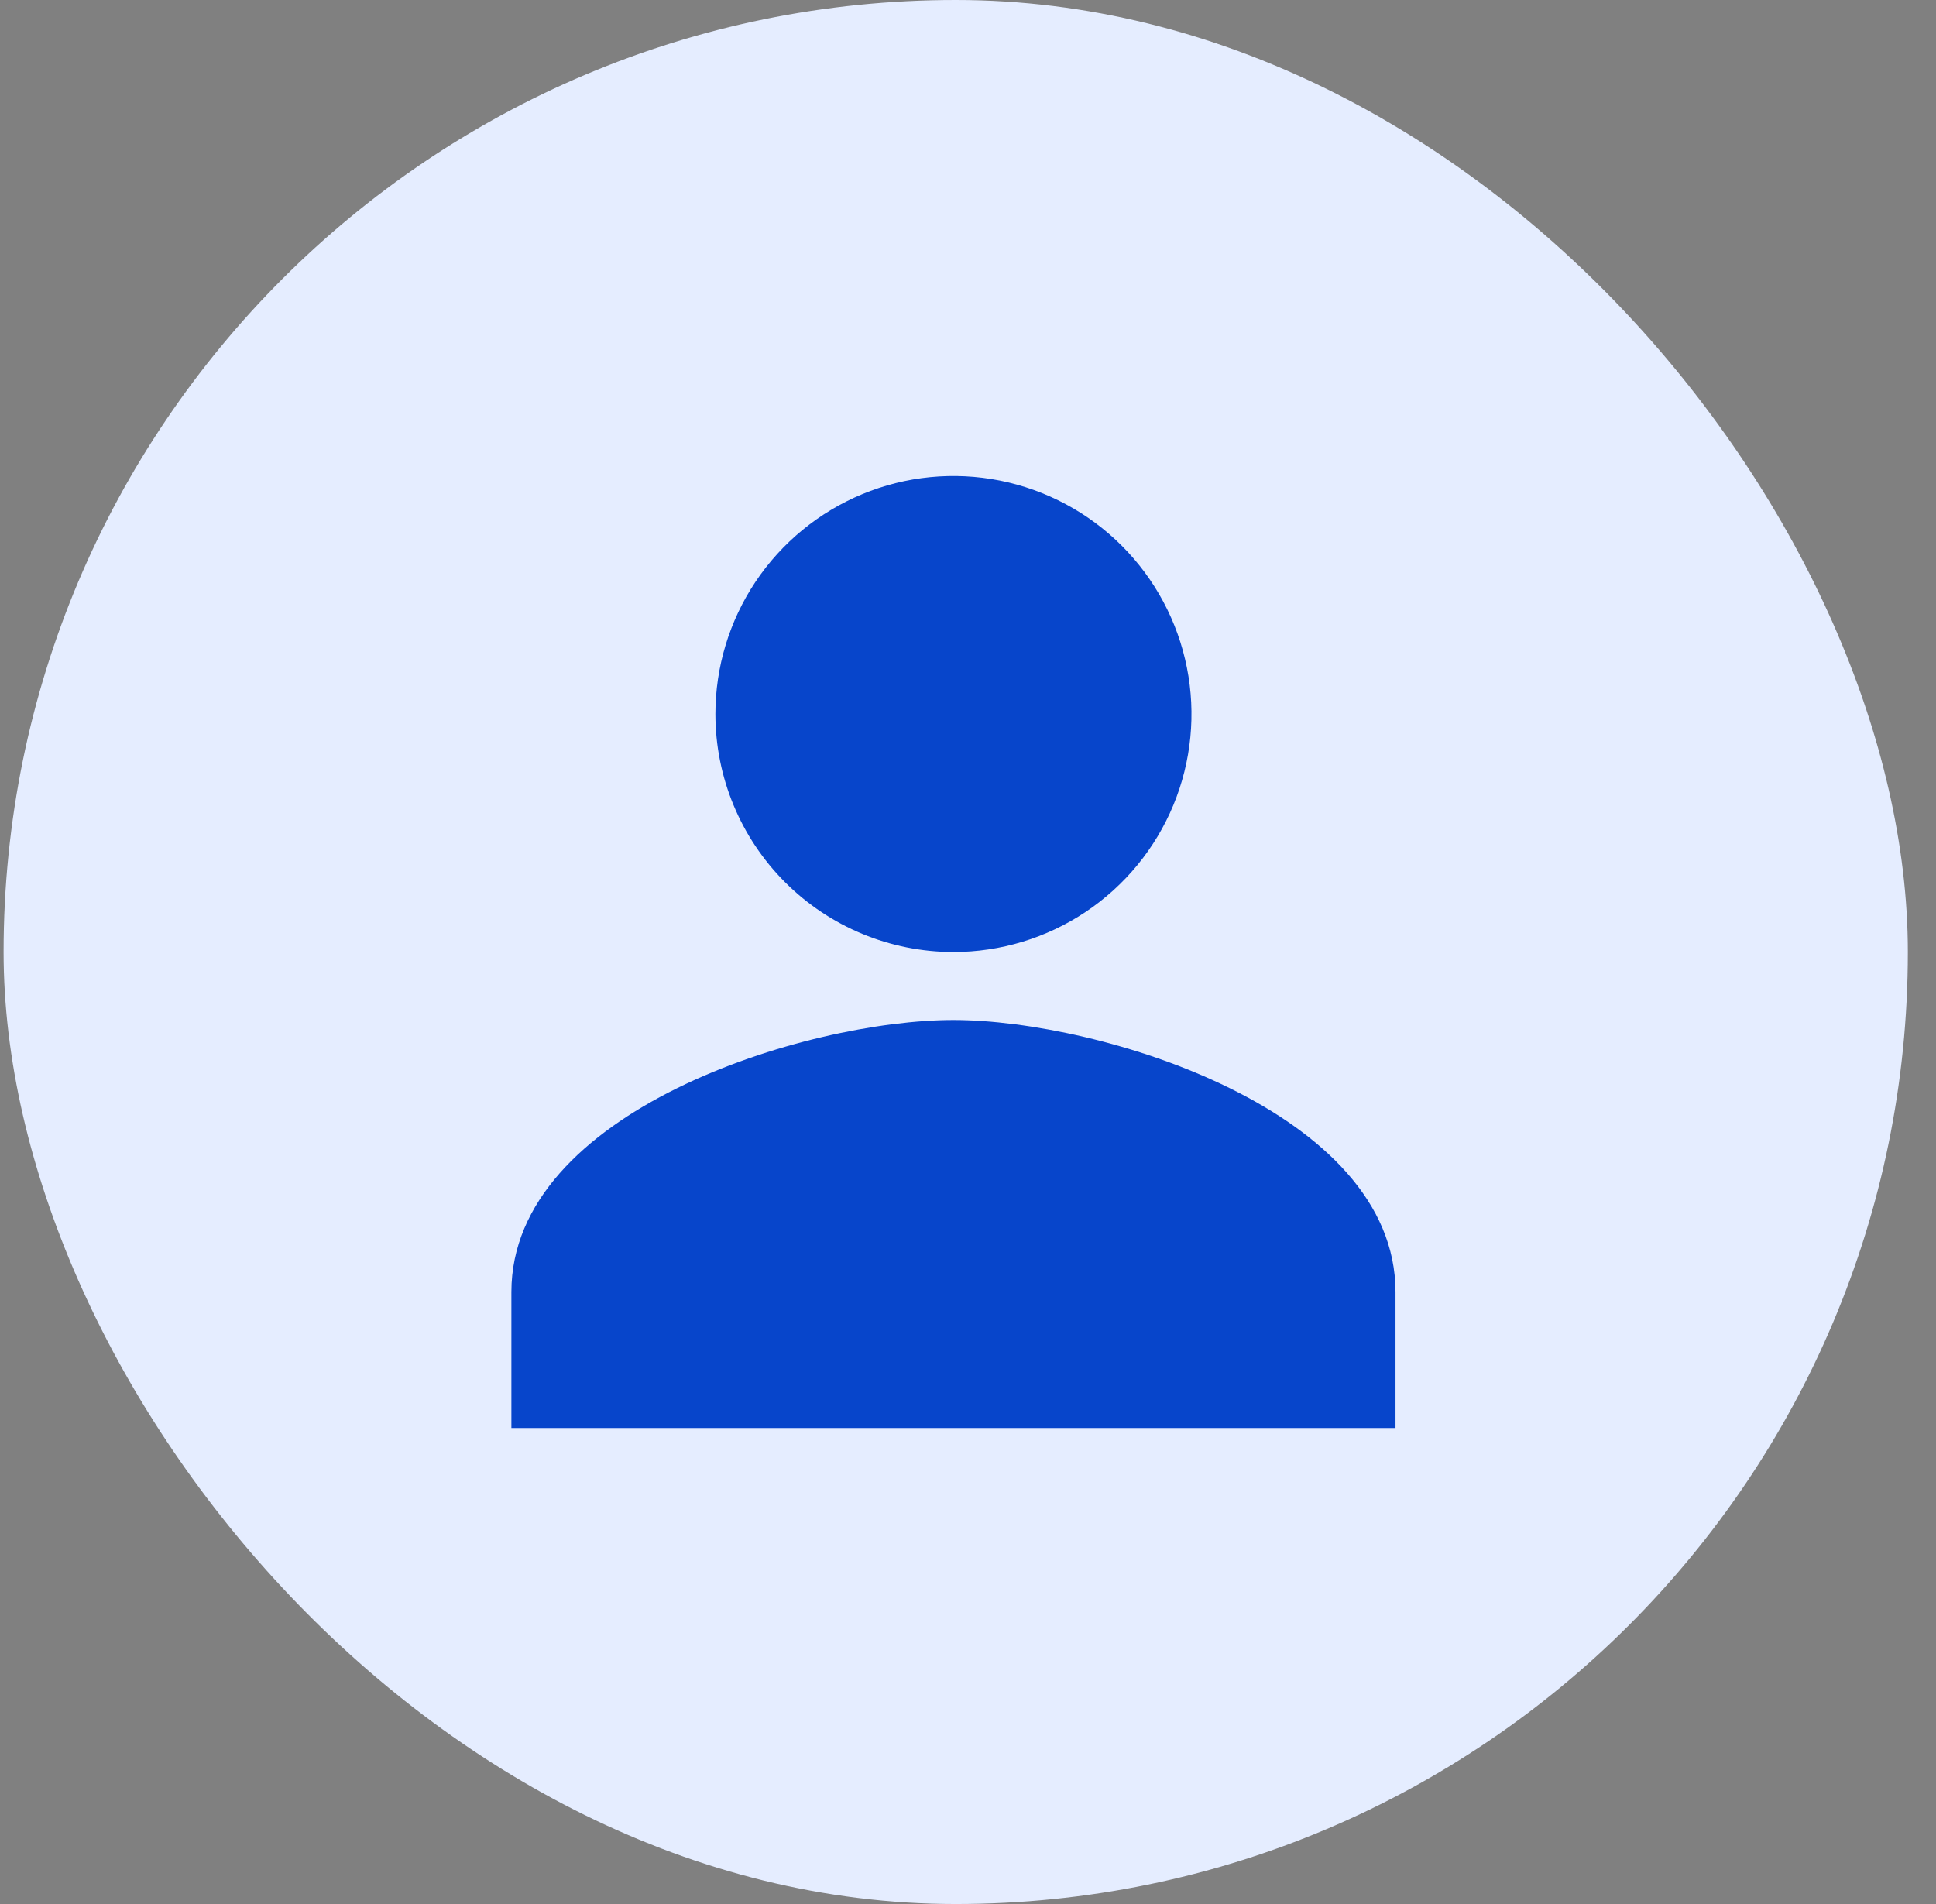 <svg width="61" height="60" viewBox="0 0 61 60" fill="none" xmlns="http://www.w3.org/2000/svg">
<rect x="0" y="0" width="61" height="60" fill="#808080" stroke="none"/>
<rect x="0.113" width="60" height="60" rx="30" fill="#E5EDFF"/>
<path d="M30.041 30C31.525 30 32.975 29.56 34.208 28.736C35.441 27.912 36.403 26.741 36.971 25.37C37.538 24 37.687 22.492 37.397 21.037C37.108 19.582 36.394 18.246 35.345 17.197C34.296 16.148 32.959 15.434 31.505 15.144C30.05 14.855 28.542 15.003 27.171 15.571C25.801 16.139 24.63 17.1 23.805 18.333C22.981 19.567 22.541 21.017 22.541 22.5C22.541 24.489 23.331 26.397 24.738 27.803C26.145 29.21 28.052 30 30.041 30ZM30.041 32.143C25.393 32.143 16.113 35.014 16.113 40.714V45H43.97V40.714C43.97 35.014 34.69 32.143 30.041 32.143Z" fill="#0745CB"/>
</svg>

